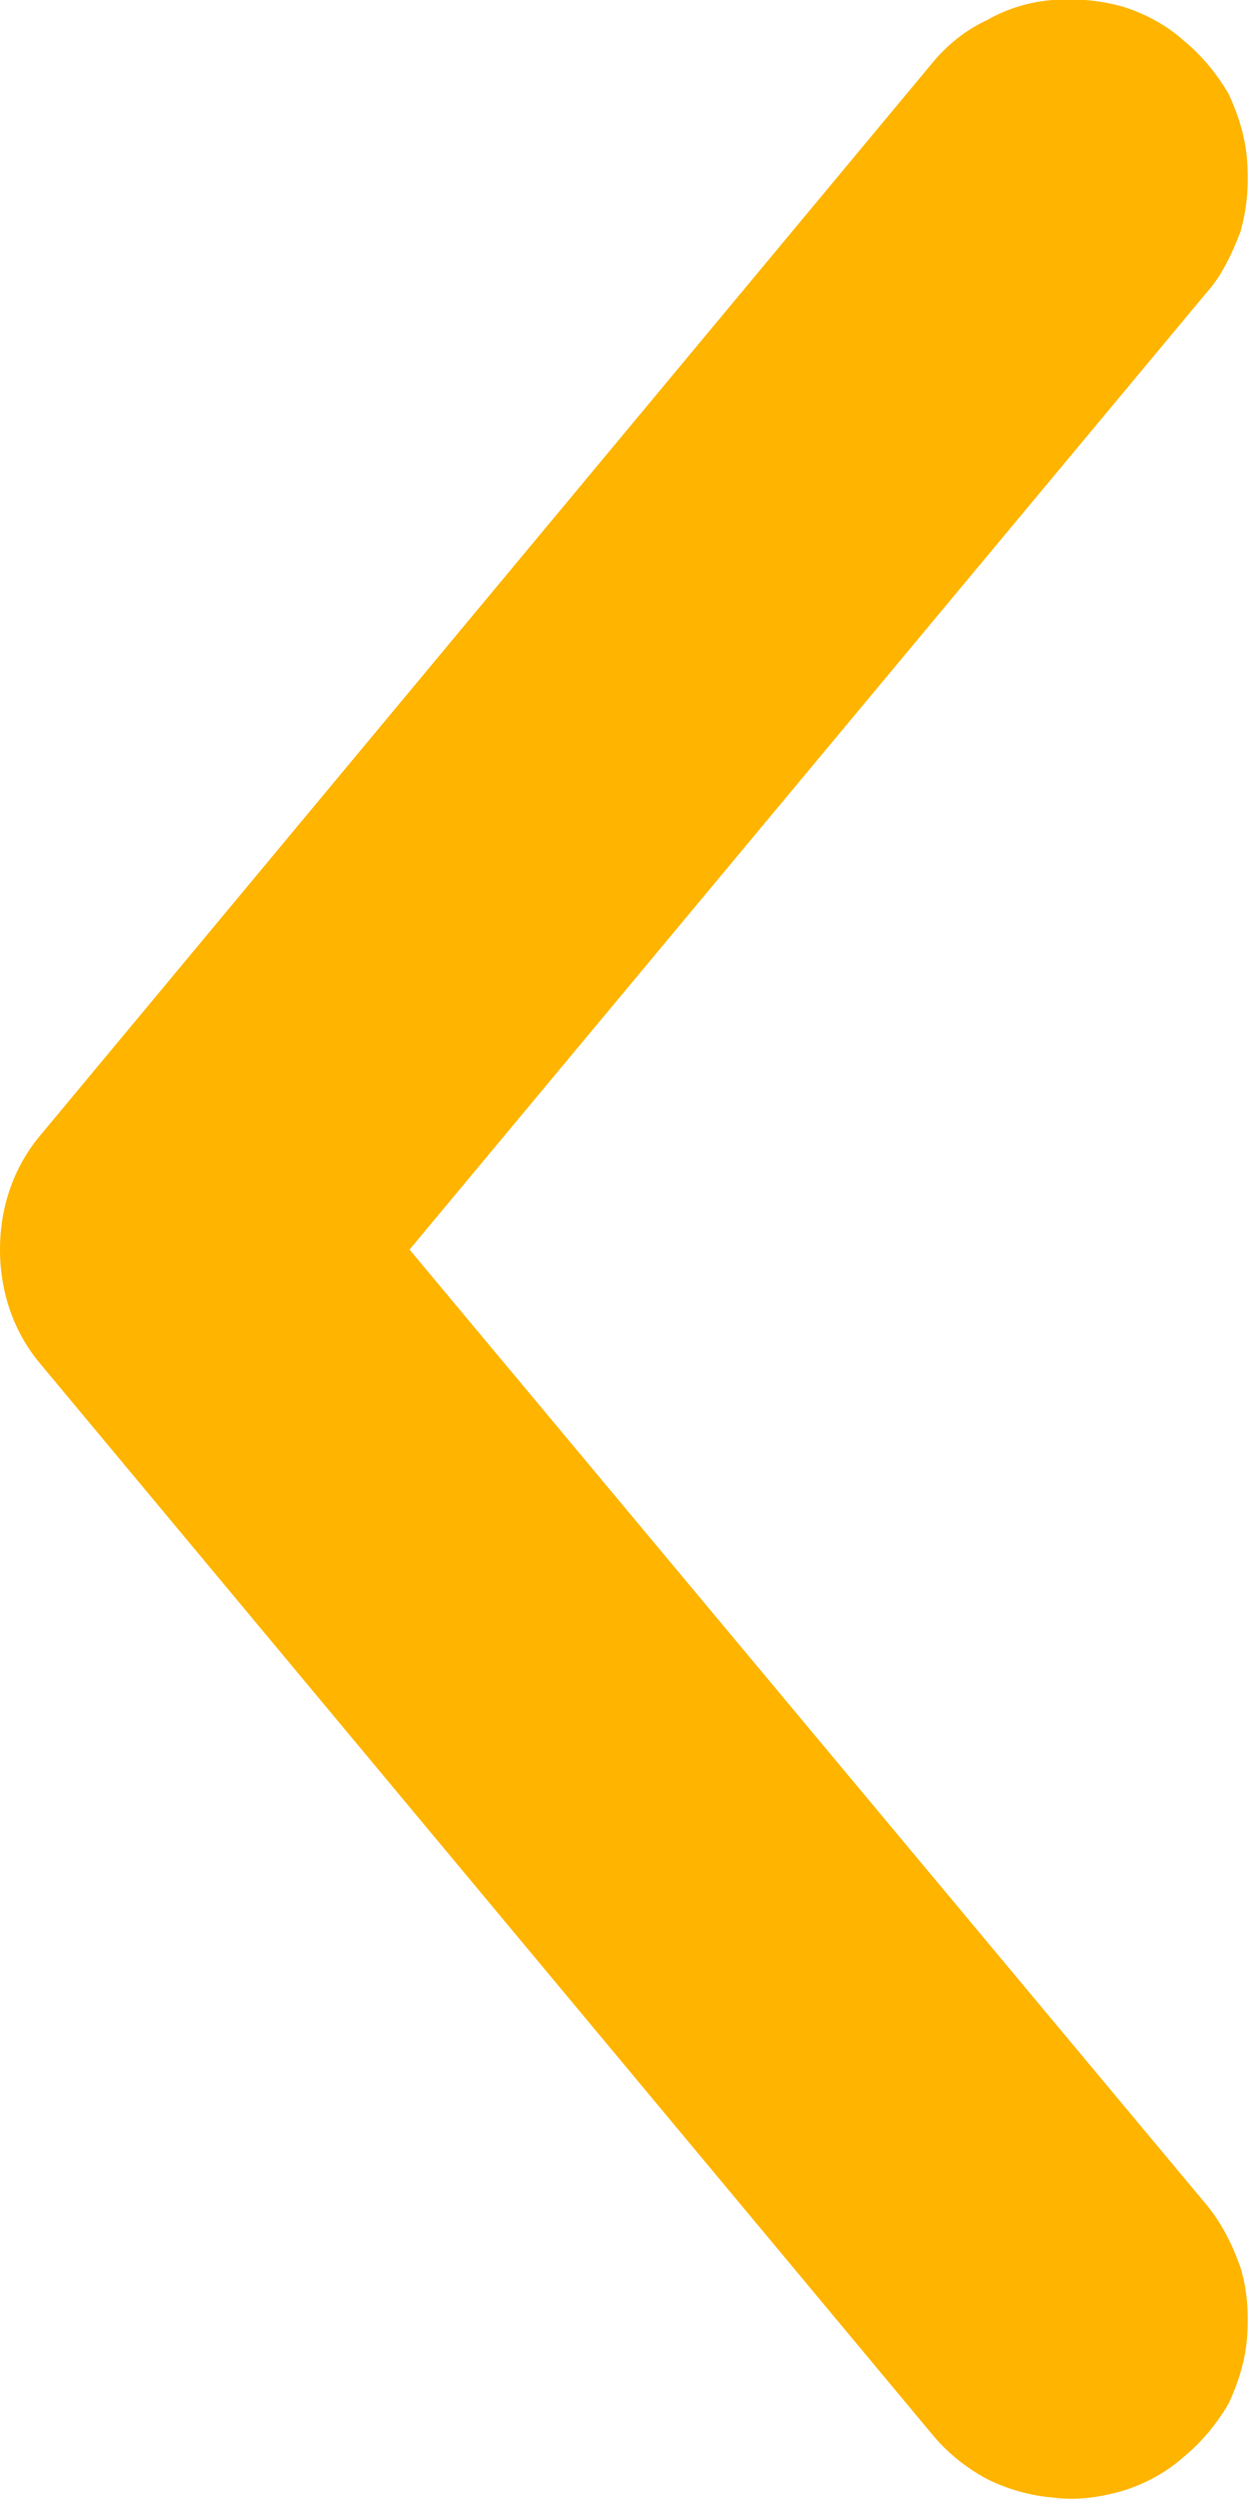 <svg width="7.441" height="14.884" viewBox="0 0 7.441 14.884" fill="none" xmlns="http://www.w3.org/2000/svg" xmlns:xlink="http://www.w3.org/1999/xlink">
	<desc>
			Created with Pixso.
	</desc>
	<defs/>
	<path id="Vector" d="M5.55 14.49C5.64 14.6 5.75 14.69 5.88 14.76C6 14.82 6.14 14.86 6.27 14.87C6.41 14.89 6.55 14.87 6.69 14.83C6.82 14.79 6.95 14.72 7.05 14.63C7.16 14.54 7.25 14.43 7.32 14.31C7.38 14.18 7.42 14.05 7.43 13.91C7.44 13.77 7.43 13.63 7.39 13.5C7.34 13.36 7.28 13.24 7.19 13.13L2.44 7.44L7.19 1.74C7.28 1.64 7.34 1.51 7.39 1.38C7.43 1.24 7.44 1.1 7.43 0.96C7.42 0.82 7.38 0.69 7.32 0.56C7.25 0.44 7.16 0.33 7.05 0.24C6.95 0.15 6.82 0.08 6.69 0.04C6.55 0 6.41 -0.01 6.27 0C6.14 0.01 6 0.05 5.88 0.12C5.75 0.18 5.64 0.27 5.55 0.38L0.24 6.76C0.08 6.95 0 7.19 0 7.44C0 7.69 0.08 7.93 0.24 8.12L5.55 14.49Z" fill="#FFB400" fill-opacity="1" fill-rule="nonzero"/>
</svg>
